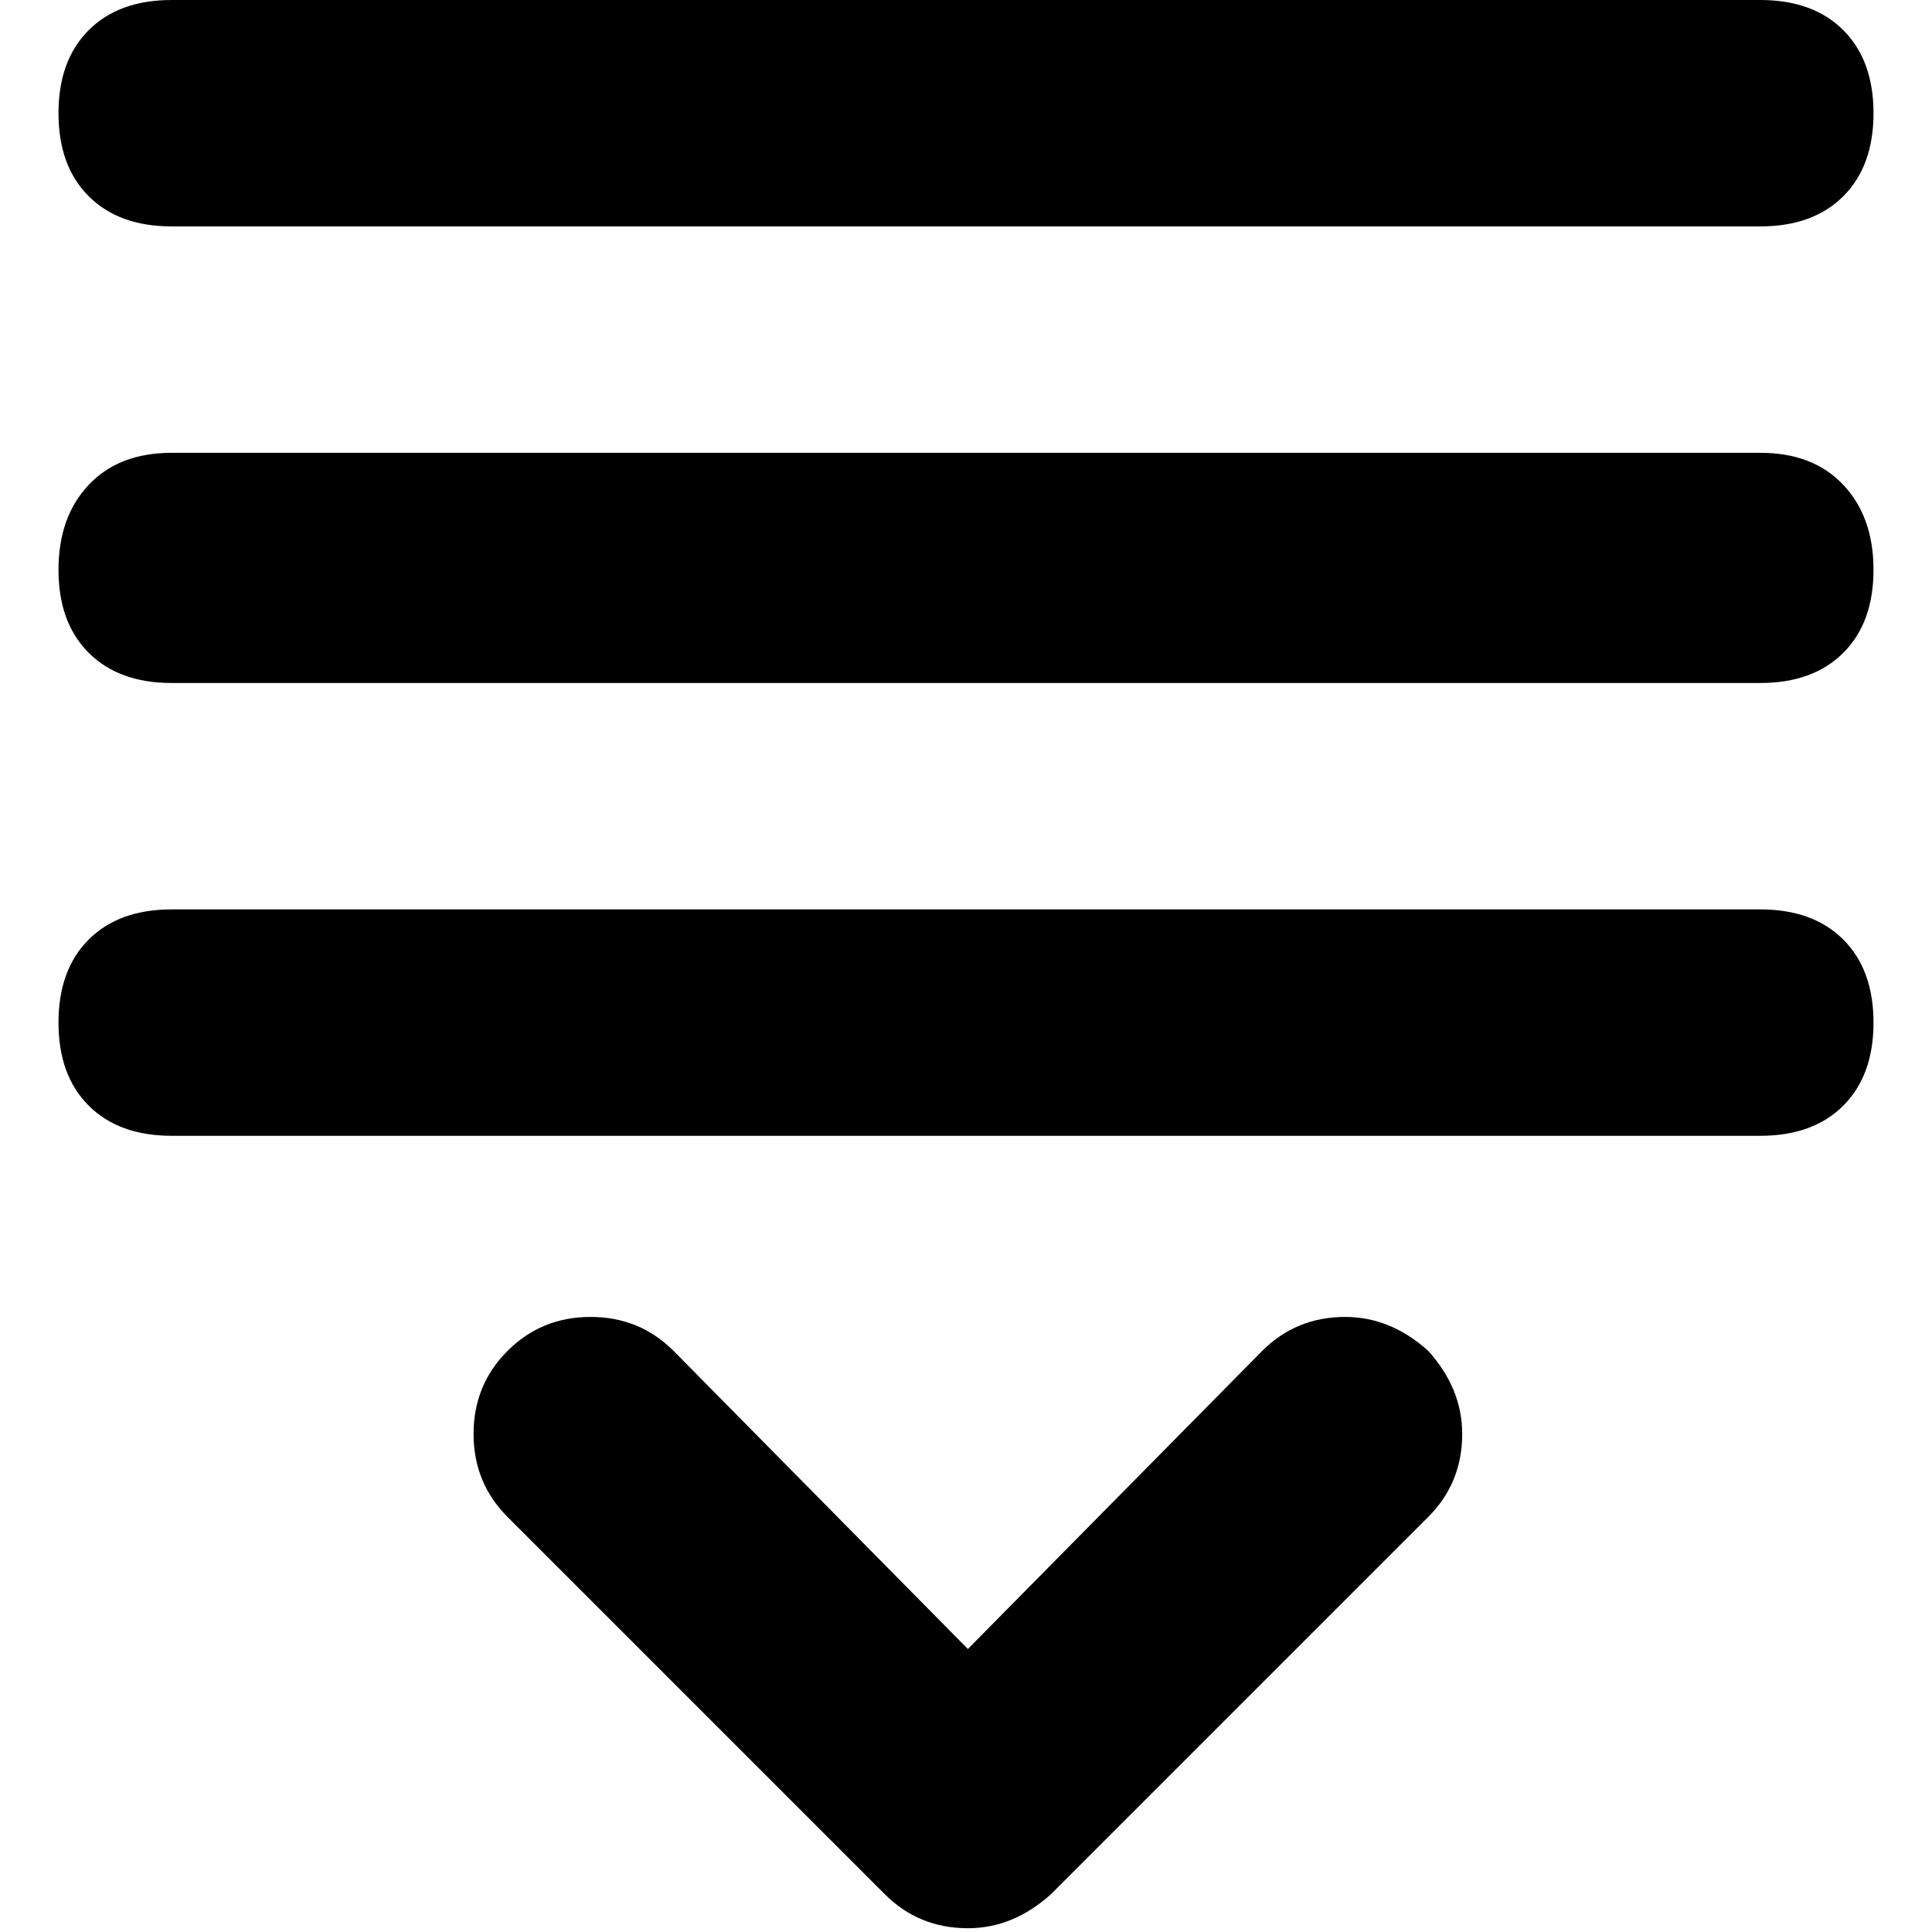 <svg xmlns="http://www.w3.org/2000/svg" viewBox="0 0 512 512">
	<path d="M466.5 241q14 0 22 8t8 22-8 22-22 8h-421q-14 0-22-8t-8-22 8-22 22-8h421zm0-121q14 0 22 8.5t8 22.5-8 22-22 8h-421q-14 0-22-8t-8-22 8-22.5 22-8.5h421zm-421-60q-14 0-22-8t-8-22 8-22 22-8h421q14 0 22 8t8 22-8 22-22 8h-421zm89 342q-9-9-9-22t9-22q9-9 22-9t22 9l78 79 78-79q9-9 22-9 12 0 22 9 9 10 9 22 0 13-9 22l-100 100q-10 9-22 9-13 0-22-9z"/>
</svg>